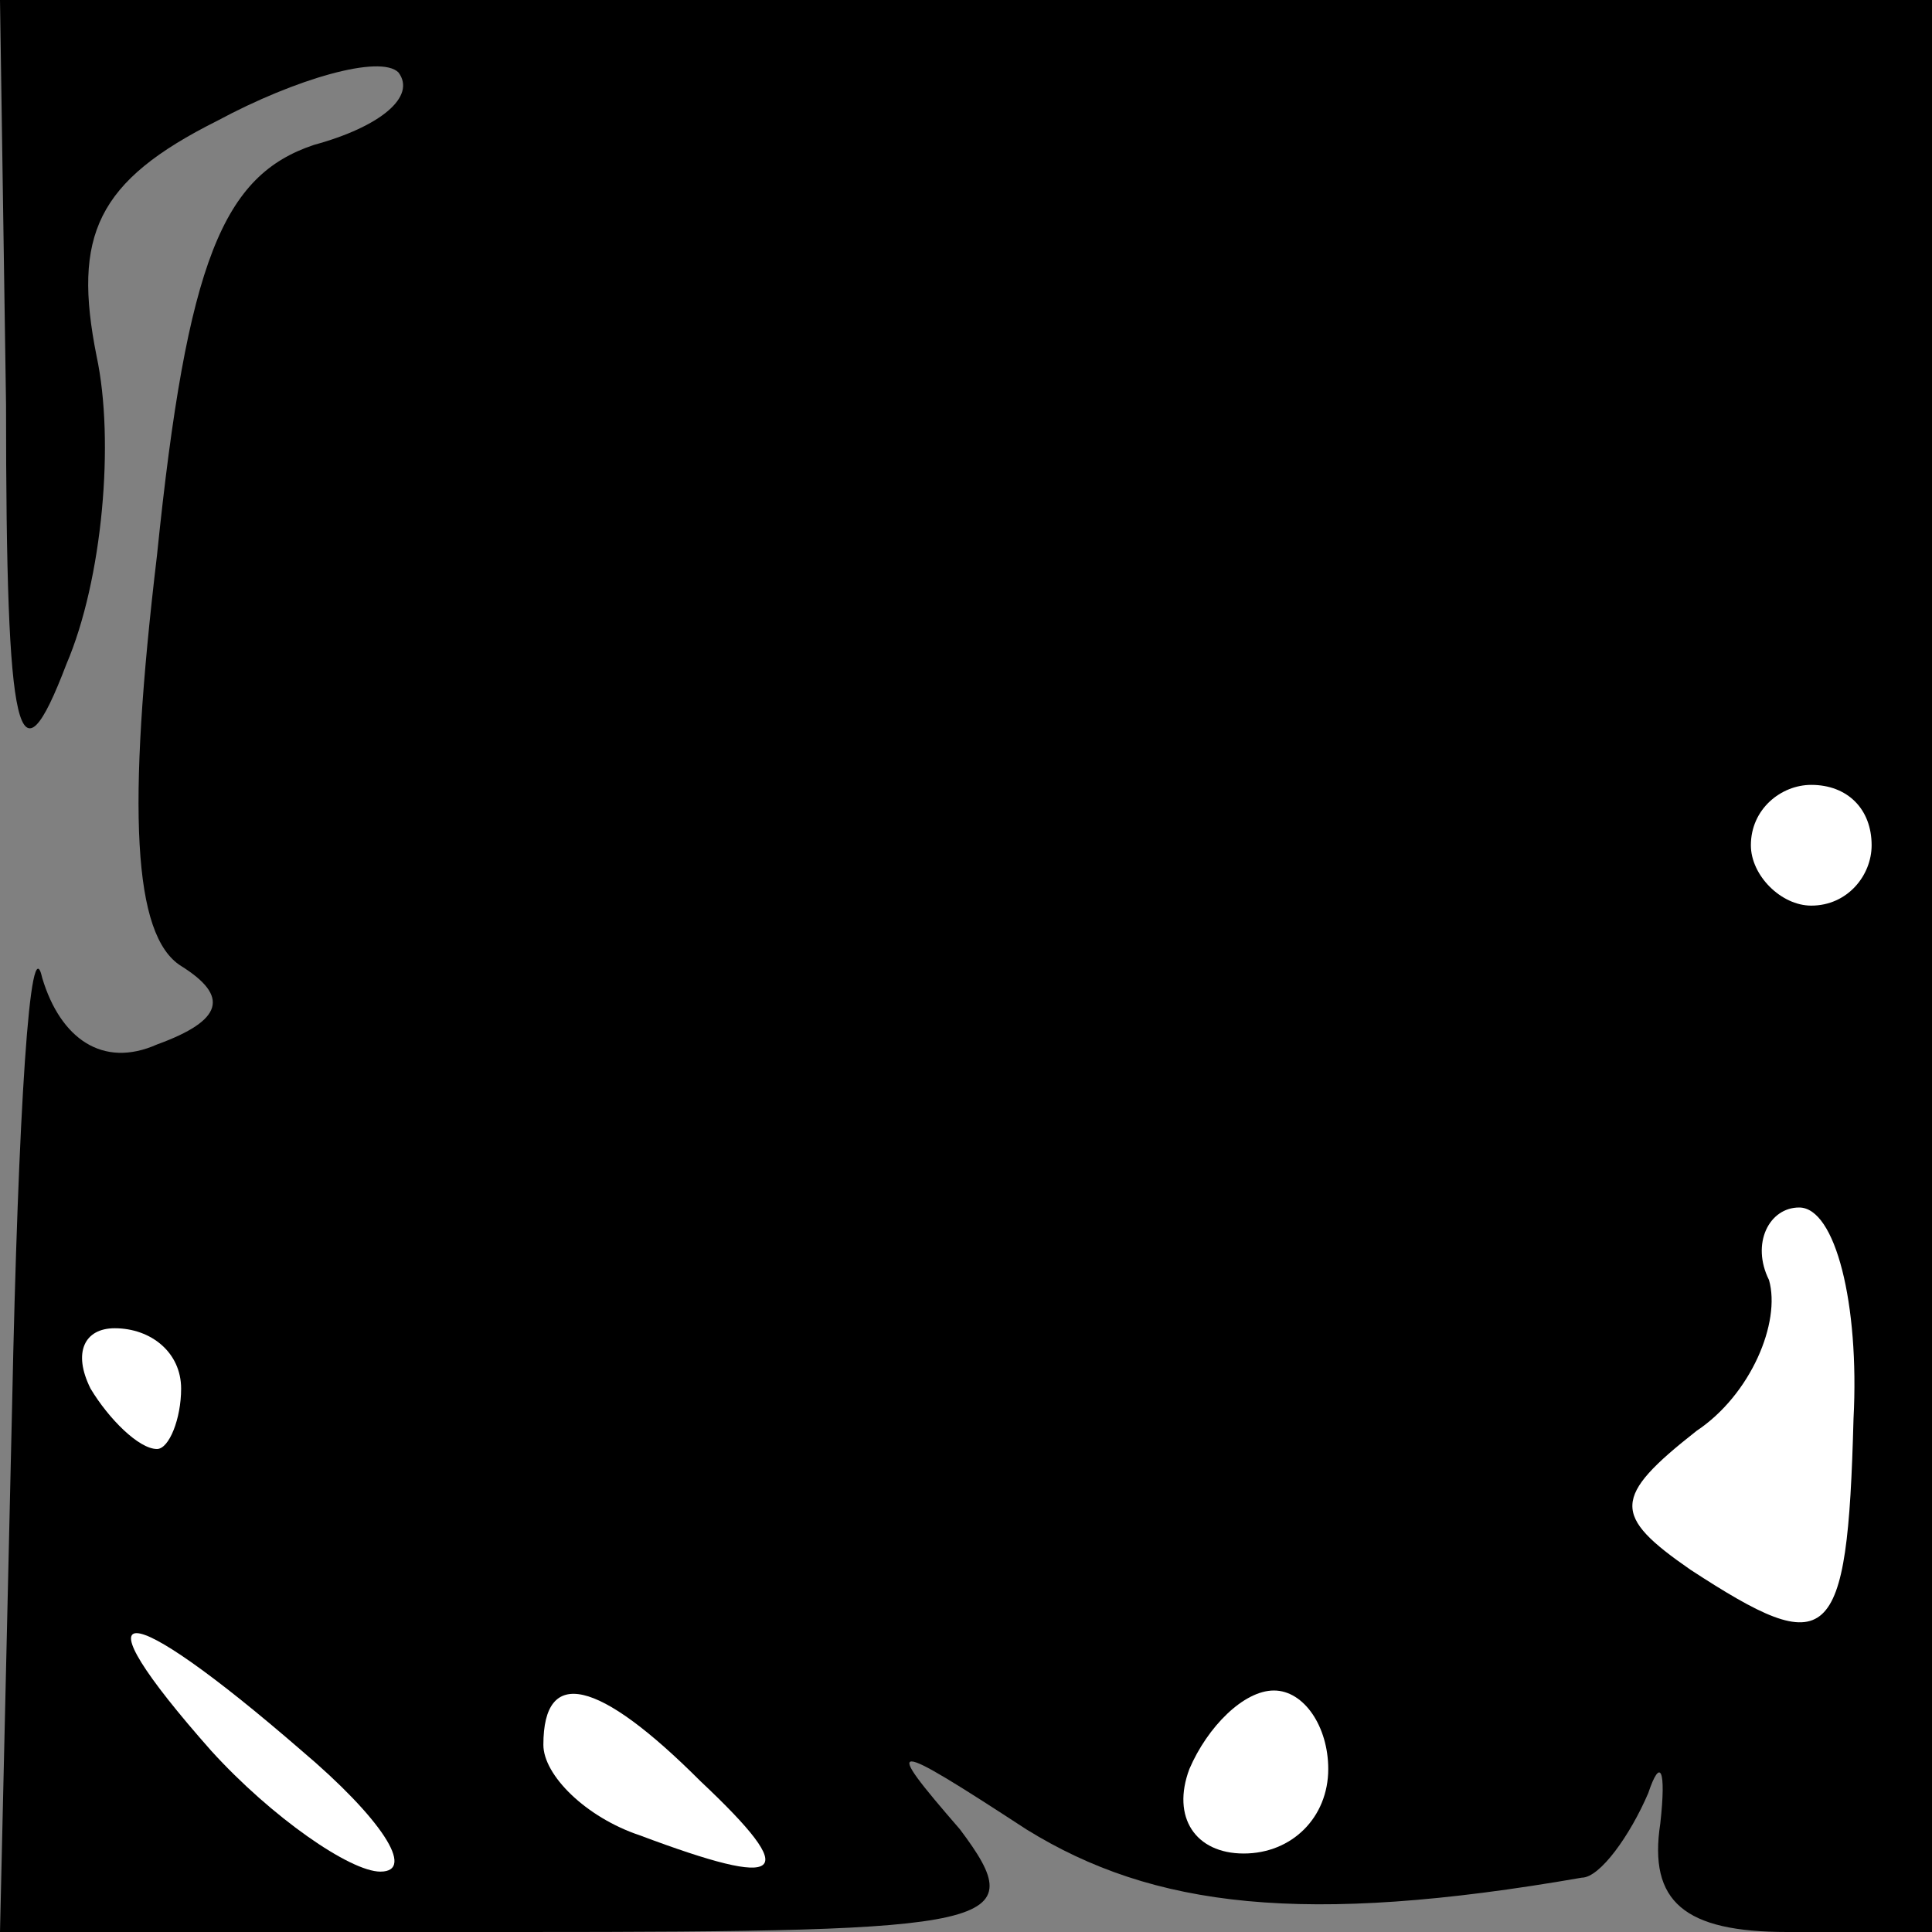 <?xml version="1.0" standalone="no"?>
<!DOCTYPE svg PUBLIC "-//W3C//DTD SVG 20010904//EN"
 "http://www.w3.org/TR/2001/REC-SVG-20010904/DTD/svg10.dtd">
<svg version="1.0" xmlns="http://www.w3.org/2000/svg"
 width="32pt" height="32pt" viewBox="0 0 32 32"
 preserveAspectRatio="xMidYMid meet">
<rect x="0" y="0" width="32" height="32" fill="#808080" stroke="none"/>
<g transform="translate(0,32) scale(0.1,-0.1)"
fill="#000000" stroke="none">
<path fill="#000000" stroke="none" d="M1 253 c0 -56 2 -64 10 -43 6 14 8 37
5 51 -4 20 0 29 20 39 13 7 27 11 30 8 3 -4 -3 -9 -14 -12 -15 -5 -21 -19 -26
-68 -5 -42 -4 -63 4 -68 8 -5 7 -9 -4 -13 -9 -4 -16 1 -19 11 -2 9 -4 -22 -5
-71 l-2 -87 86 0 c80 0 85 1 73 17 -13 15 -12 15 11 0 21 -13 46 -16 92 -8 3
0 8 7 11 14 2 6 3 4 2 -5 -2 -13 4 -18 21 -18 l24 0 0 160 0 160 -160 0 -160
0 1 -67z"/>
<path fill="#ffffff" stroke="none" d="M310 180 c0 -5 -4 -10 -10 -10 -5 0
-10 5 -10 10 0 6 5 10 10 10 6 0 10 -4 10 -10z"/>
<path fill="#ffffff" stroke="none" d="M307 85 c-1 -38 -4 -40 -27 -25 -13 9
-13 12 1 23 9 6 14 18 12 25 -3 6 0 12 5 12 6 0 10 -16 9 -35z"/>
<path fill="#ffffff" stroke="none" d="M30 90 c0 -5 -2 -10 -4 -10 -3 0 -8 5
-11 10 -3 6 -1 10 4 10 6 0 11 -4 11 -10z"/>
<path fill="#ffffff" stroke="none" d="M50 30 c13 -11 19 -20 13 -20 -5 0 -18
9 -28 20 -23 26 -15 26 15 0z"/>
<path fill="#ffffff" stroke="none" d="M116 25 c17 -16 14 -18 -10 -9 -9 3
-16 10 -16 15 0 13 9 11 26 -6z"/>
<path fill="#ffffff" stroke="none" d="M220 27 c0 -8 -6 -14 -14 -14 -8 0 -12
6 -9 14 3 7 9 13 14 13 5 0 9 -6 9 -13z"/>
</g>
</svg>
